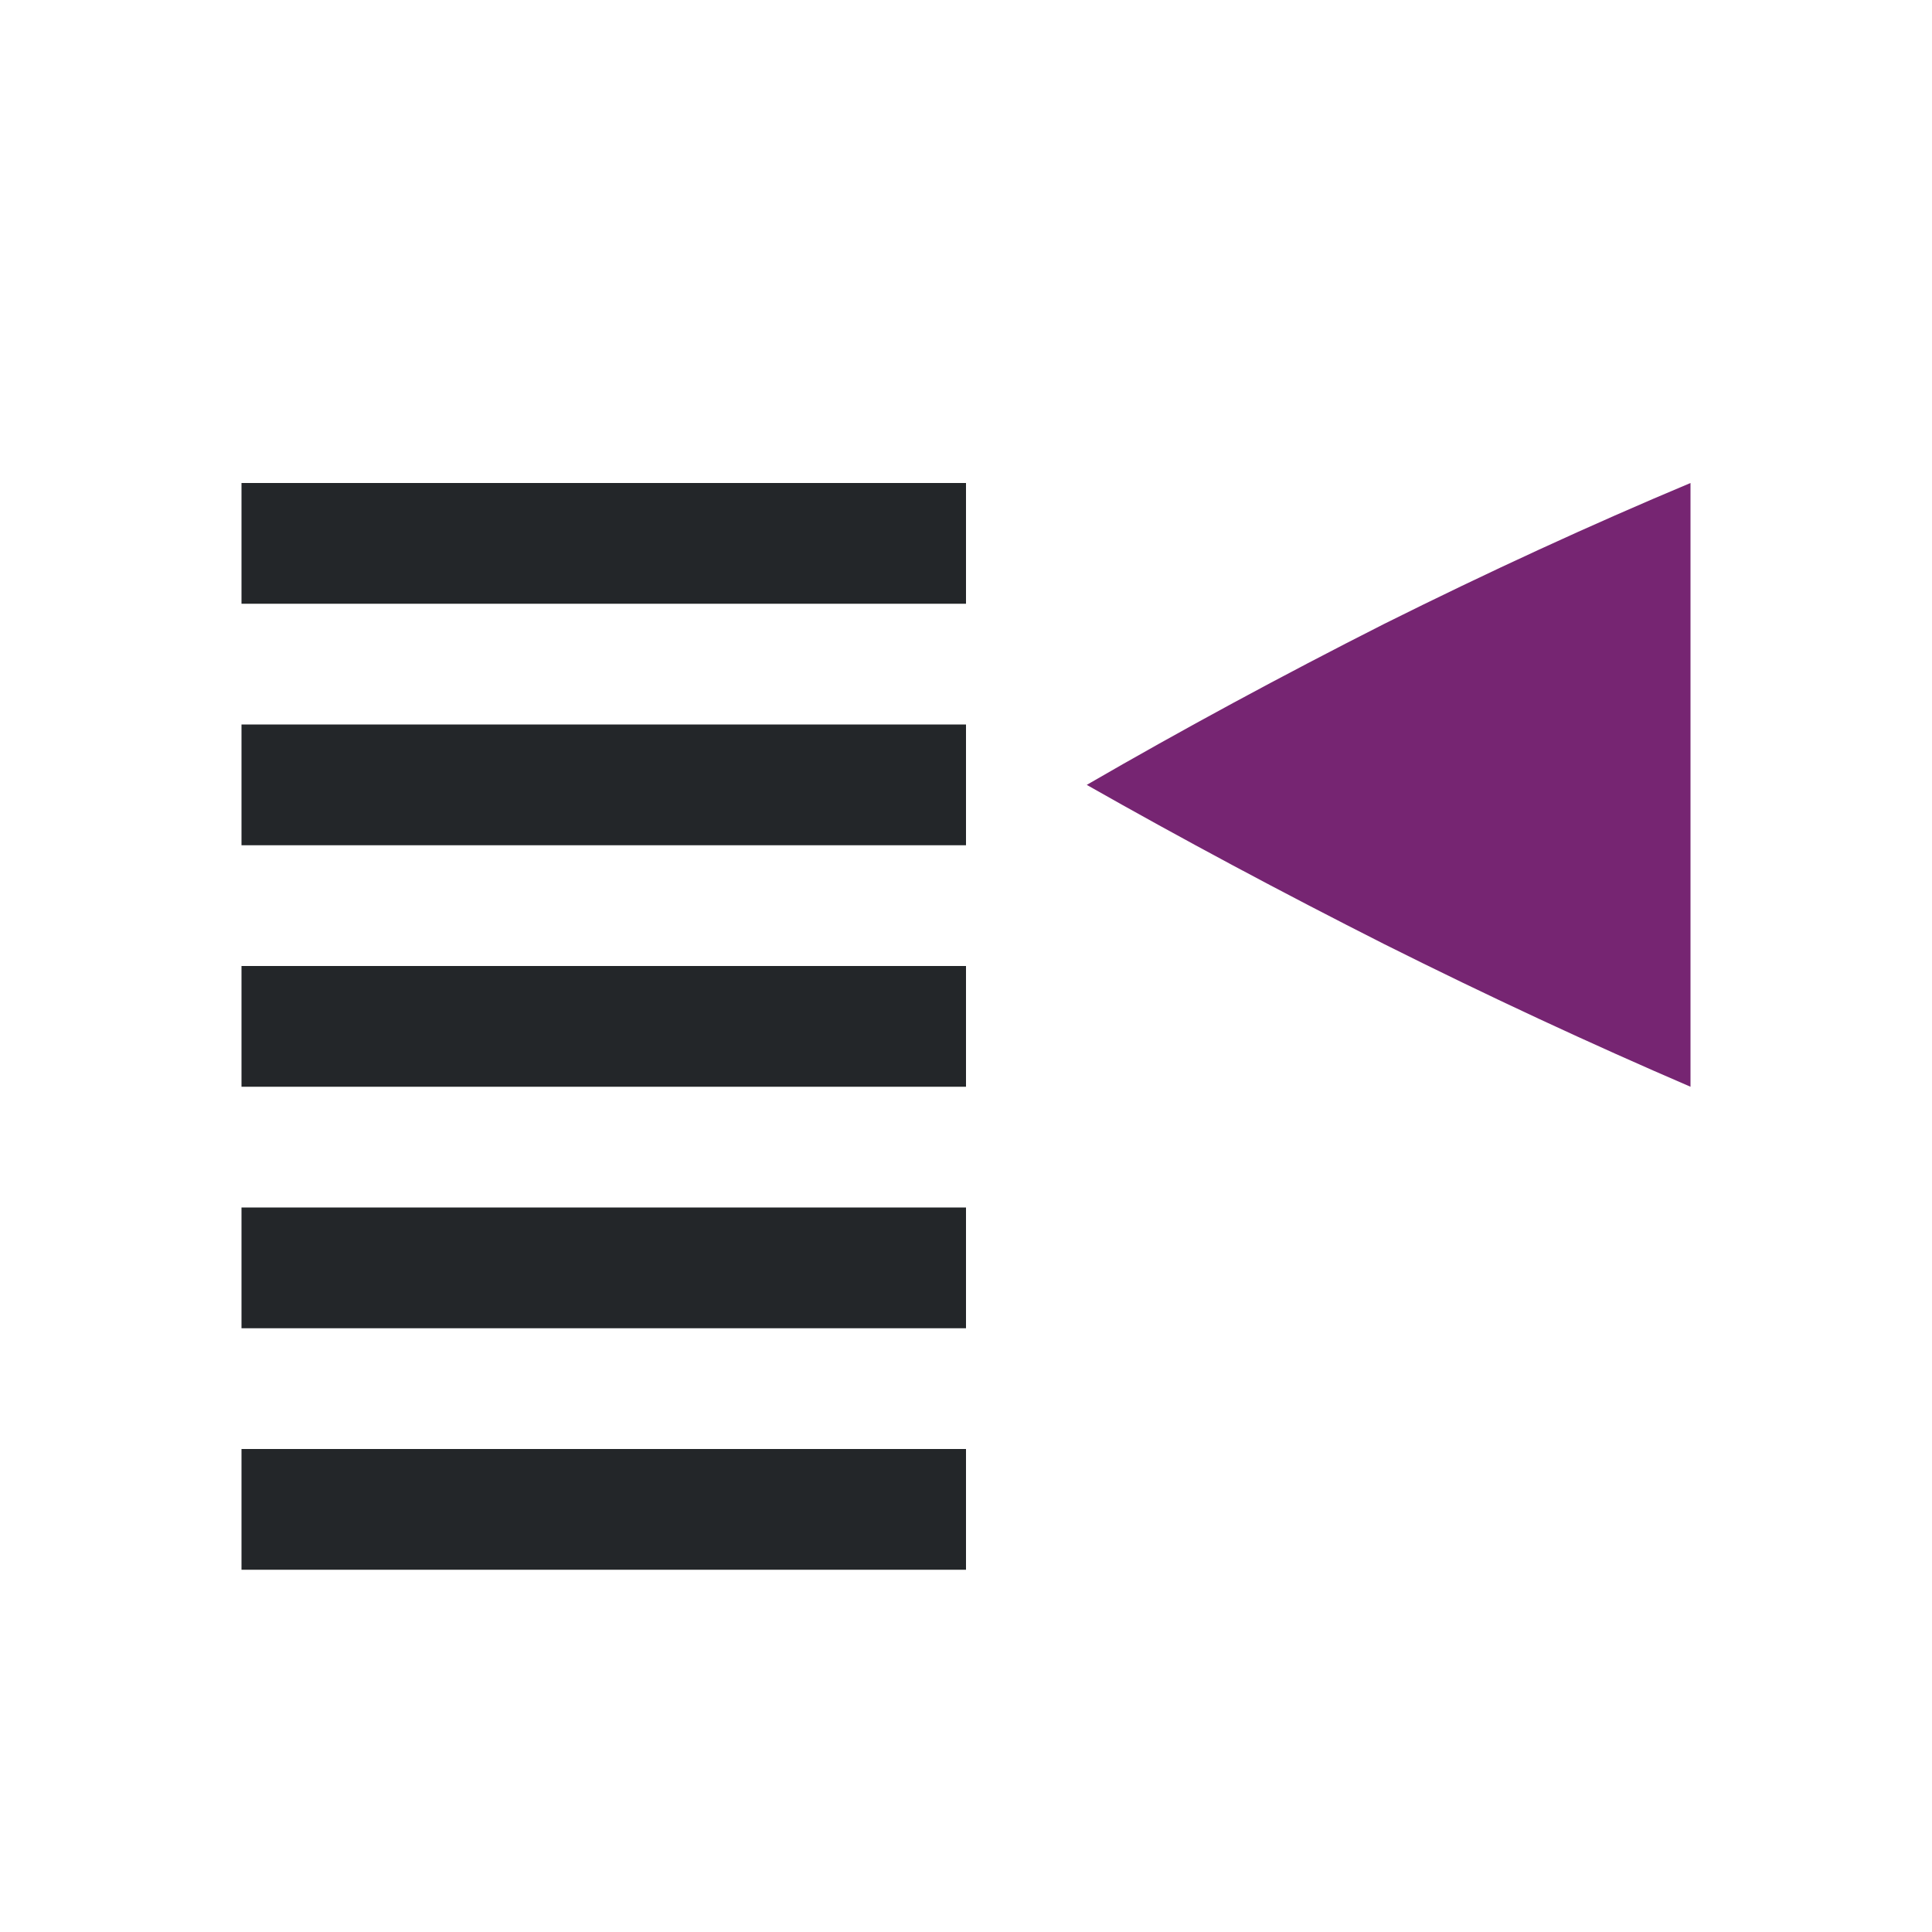 <?xml version="1.0" encoding="UTF-8" standalone="no"?>
<svg
   xmlns:dc="http://purl.org/dc/elements/1.1/"
   xmlns:cc="http://creativecommons.org/ns#"
   xmlns:rdf="http://www.w3.org/1999/02/22-rdf-syntax-ns#"
   xmlns:svg="http://www.w3.org/2000/svg"
   xmlns="http://www.w3.org/2000/svg"
   xmlns:sodipodi="http://sodipodi.sourceforge.net/DTD/sodipodi-0.dtd"
   xmlns:inkscape="http://www.inkscape.org/namespaces/inkscape"
   viewBox="0 0 16 16"
   version="1.1"
   id="svg6"
   sodipodi:docname="Indent3.svg"
   inkscape:version="0.92.4 (5da689c313, 2019-01-14)"
   inkscape:export-filename="/home/jupiter007/Libreoffice yaru theme/build/svx/res/symphony/Indent3.png"
   inkscape:export-xdpi="96"
   inkscape:export-ydpi="96">
  <defs
     id="defs10" />
  <sodipodi:namedview
     pagecolor="#ffffff"
     bordercolor="#666666"
     borderopacity="1"
     objecttolerance="10"
     gridtolerance="10"
     guidetolerance="10"
     inkscape:pageopacity="0"
     inkscape:pageshadow="2"
     inkscape:window-width="1920"
     inkscape:window-height="1011"
     id="namedview8"
     showgrid="true"
     inkscape:zoom="41.7193"
     inkscape:cx="10.721651"
     inkscape:cy="7.4551471"
     inkscape:window-x="0"
     inkscape:window-y="32"
     inkscape:window-maximized="1"
     inkscape:current-layer="svg6">
    <inkscape:grid
       type="xygrid"
       id="grid838" />
  </sodipodi:namedview>
  <rect
     id="rect2"
     overflow="visible"
     y="4"
     x="-8"
     width="6"
     style="color:#bebebe;overflow:visible;fill:#232629;fill-opacity:1;stroke-width:0.707;marker:none"
     height="1"
     transform="scale(-1,1)" />
  <rect
     id="rect4"
     overflow="visible"
     y="6"
     x="-8"
     width="6"
     style="color:#bebebe;overflow:visible;fill:#232629;fill-opacity:1;stroke-width:0.866;marker:none"
     height="1"
     transform="scale(-1,1)" />
  <rect
     id="rect6"
     overflow="visible"
     y="10"
     x="-8"
     width="6"
     style="color:#bebebe;overflow:visible;fill:#232629;fill-opacity:1;stroke-width:0.866;marker:none"
     height="1"
     transform="scale(-1,1)" />
  <rect
     id="rect8"
     overflow="visible"
     y="12"
     x="-8"
     width="6"
     style="color:#bebebe;overflow:visible;fill:#232629;fill-opacity:1;stroke-width:0.707;marker:none"
     height="1"
     transform="scale(-1,1)" />
  <rect
     id="rect10"
     overflow="visible"
     y="8"
     x="-8"
     width="6"
     style="color:#bebebe;overflow:visible;fill:#232629;fill-opacity:1;stroke-width:0.655;marker:none"
     height="1"
     transform="scale(-1,1)" />
  <path
     id="path12"
     overflow="visible"
     style="color:#000000;overflow:visible;fill:#762572;fill-opacity:1;stroke-width:1.045;marker:none"
     d="M 14,9 V 4 C 13.17,4.348 12.325,4.737 11.465,5.166 10.614,5.597 9.791,6.042 9,6.5 9.791,6.949 10.614,7.389 11.466,7.82 12.325,8.25 13.171,8.643 14,9 Z"
     inkscape:connector-curvature="0" />
</svg>

